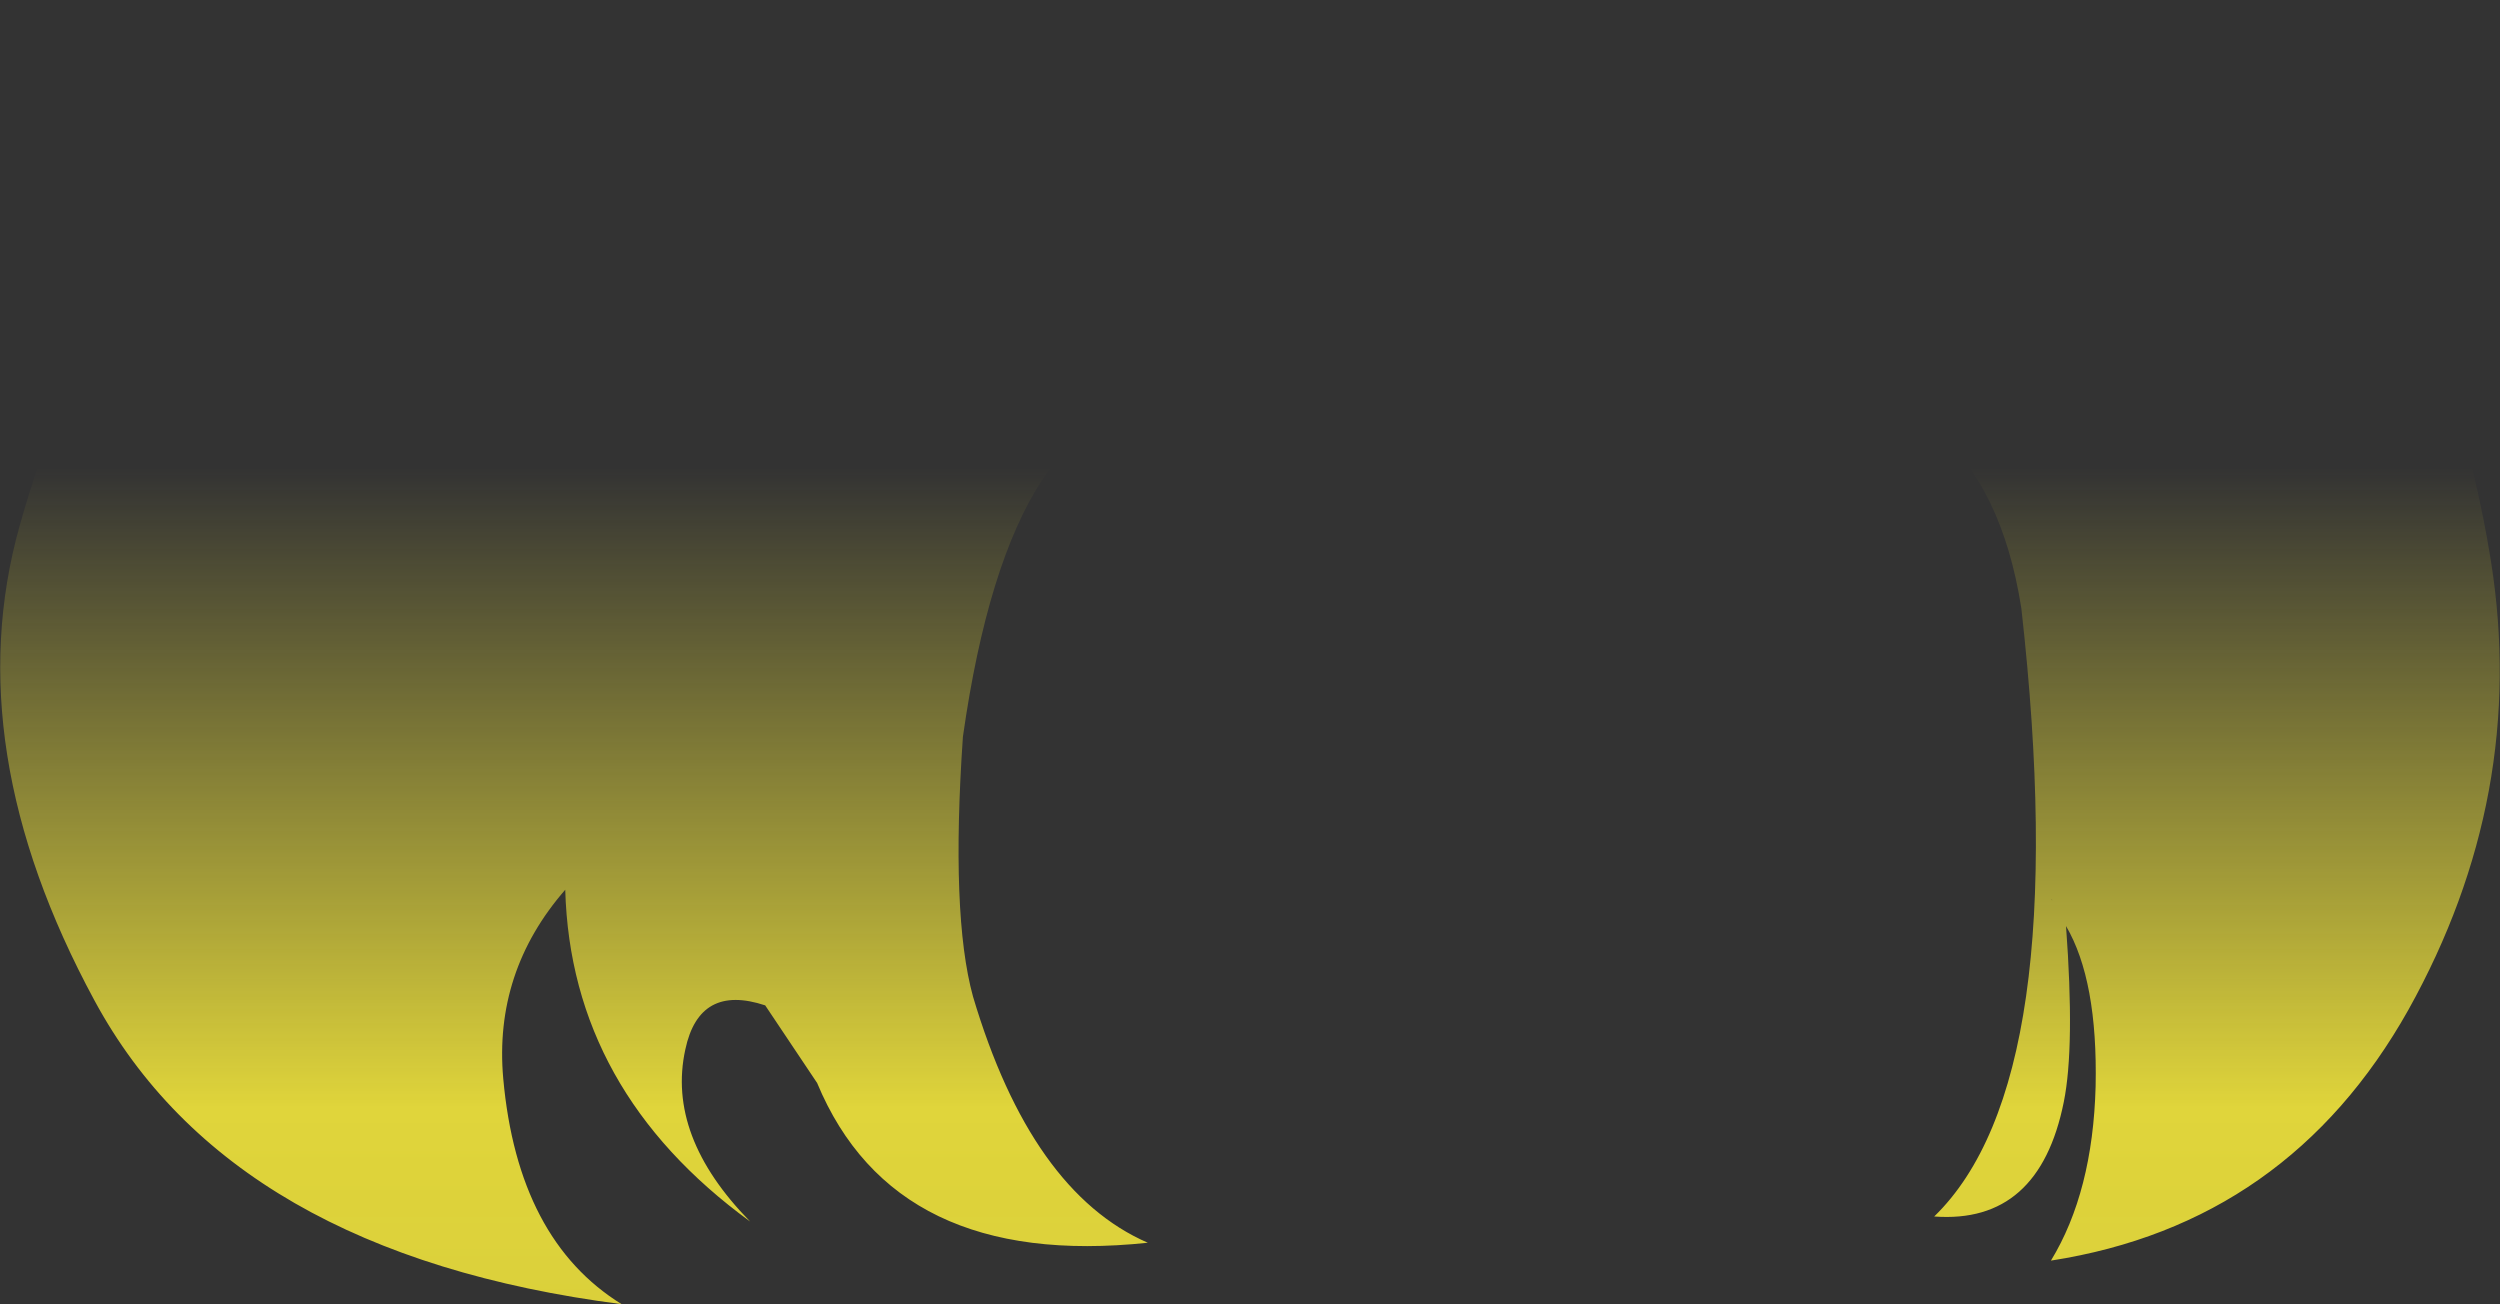 <?xml version="1.0" encoding="UTF-8" standalone="no"?>
<svg xmlns:xlink="http://www.w3.org/1999/xlink" height="116.75px" width="223.8px" xmlns="http://www.w3.org/2000/svg">
  <rect width="100%" height="100%" fill="#333333" stroke="none"/>
  <g transform="matrix(1.0, 0.0, 0.0, 1.0, 111.9, 58.35)">
    <path d="M71.8 22.2 L71.75 22.15 71.8 22.25 71.8 22.2 M73.05 24.55 Q73.85 35.35 72.85 40.3 70.65 51.25 61.25 50.55 73.8 38.35 69.05 -3.9 67.35 -14.75 61.35 -19.85 57.0 -24.65 43.45 -27.55 29.95 -30.45 8.1 -26.7 -13.75 -22.95 -18.6 -15.4 -23.5 -7.9 -25.7 7.6 -26.8 23.55 -24.8 30.85 -19.6 48.35 -9.15 52.9 -31.8 55.3 -38.75 38.6 L-43.4 31.65 Q-49.3 29.7 -50.55 35.6 -52.25 43.35 -44.75 51.0 -60.8 39.3 -61.3 21.3 -67.7 28.65 -66.85 38.2 -65.55 52.65 -56.25 58.4 -91.2 53.9 -103.45 31.2 -115.7 8.55 -110.15 -11.25 -104.6 -31.05 -92.95 -42.3 -75.7 -58.0 -60.2 -54.65 -44.6 -53.6 -34.8 -43.25 L-34.15 -43.75 Q-10.5 -59.95 16.4 -58.2 30.55 -57.5 43.45 -51.7 48.55 -49.45 52.8 -46.7 59.75 -51.45 69.05 -52.15 82.7 -55.3 97.85 -40.45 107.75 -29.0 111.1 -8.05 114.4 12.85 103.7 32.05 92.95 51.2 71.7 54.5 75.45 48.35 75.7 38.9 75.9 29.4 73.05 24.55" fill="url(#gradient0)" fill-rule="evenodd" stroke="none"/>
  </g>
  <defs>
    <linearGradient gradientTransform="matrix(0.0, 0.092, -0.137, 0.0, 0.0, 58.9)" gradientUnits="userSpaceOnUse" id="gradient0" spreadMethod="pad" x1="-819.2" x2="819.2">
      <stop offset="0.0" stop-color="#fff23c" stop-opacity="0.0"/>
      <stop offset="0.38" stop-color="#fff23c" stop-opacity="0.847"/>
      <stop offset="0.604" stop-color="#fff23c" stop-opacity="0.8"/>
      <stop offset="1.0" stop-color="#fff23c" stop-opacity="0.0"/>
    </linearGradient>
  </defs>
</svg>
